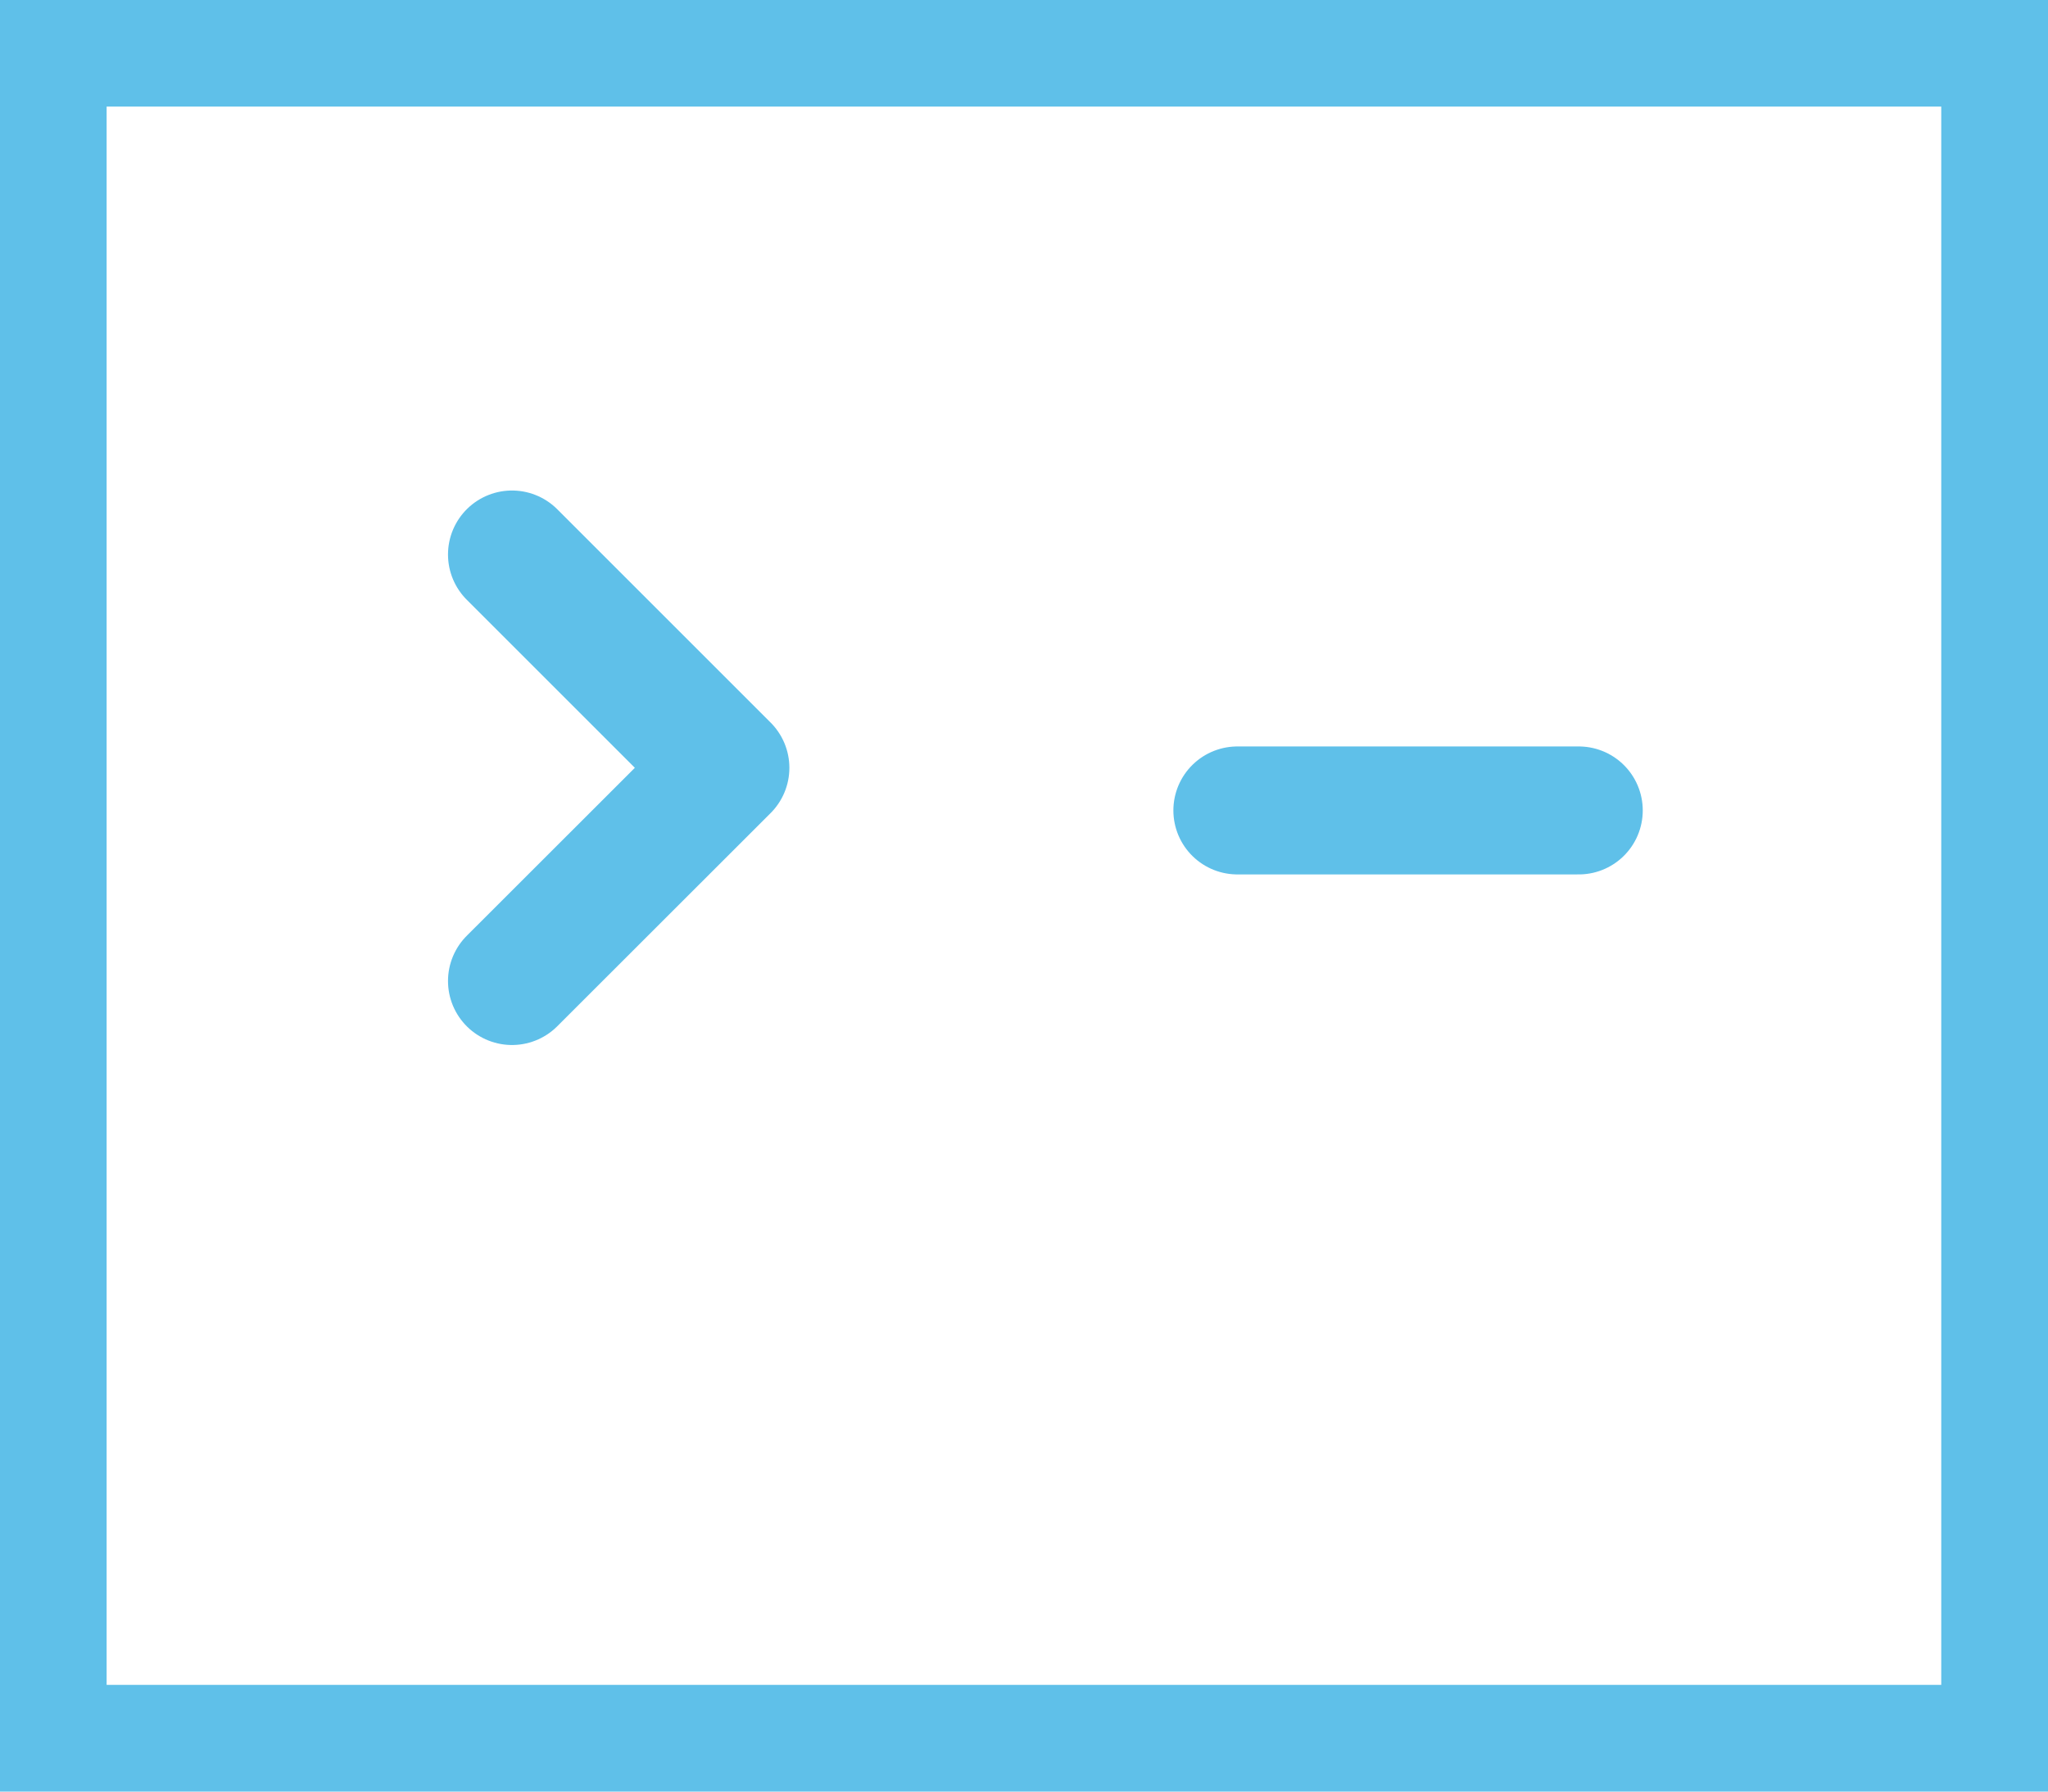 <svg xmlns="http://www.w3.org/2000/svg" width="16" height="14"><defs><style>.c{fill:none;stroke:#5fc0e9;stroke-linecap:round;stroke-linejoin:round}</style></defs><path class="c" d="M4 4.333 5.667 6 4 7.666M9.667 6.333h2.667"/><path class="c" transform="translate(.333 .333)" d="M0 0h15.333v13.333H0z" style="clip-path:url(#clip-path)"/></svg>
